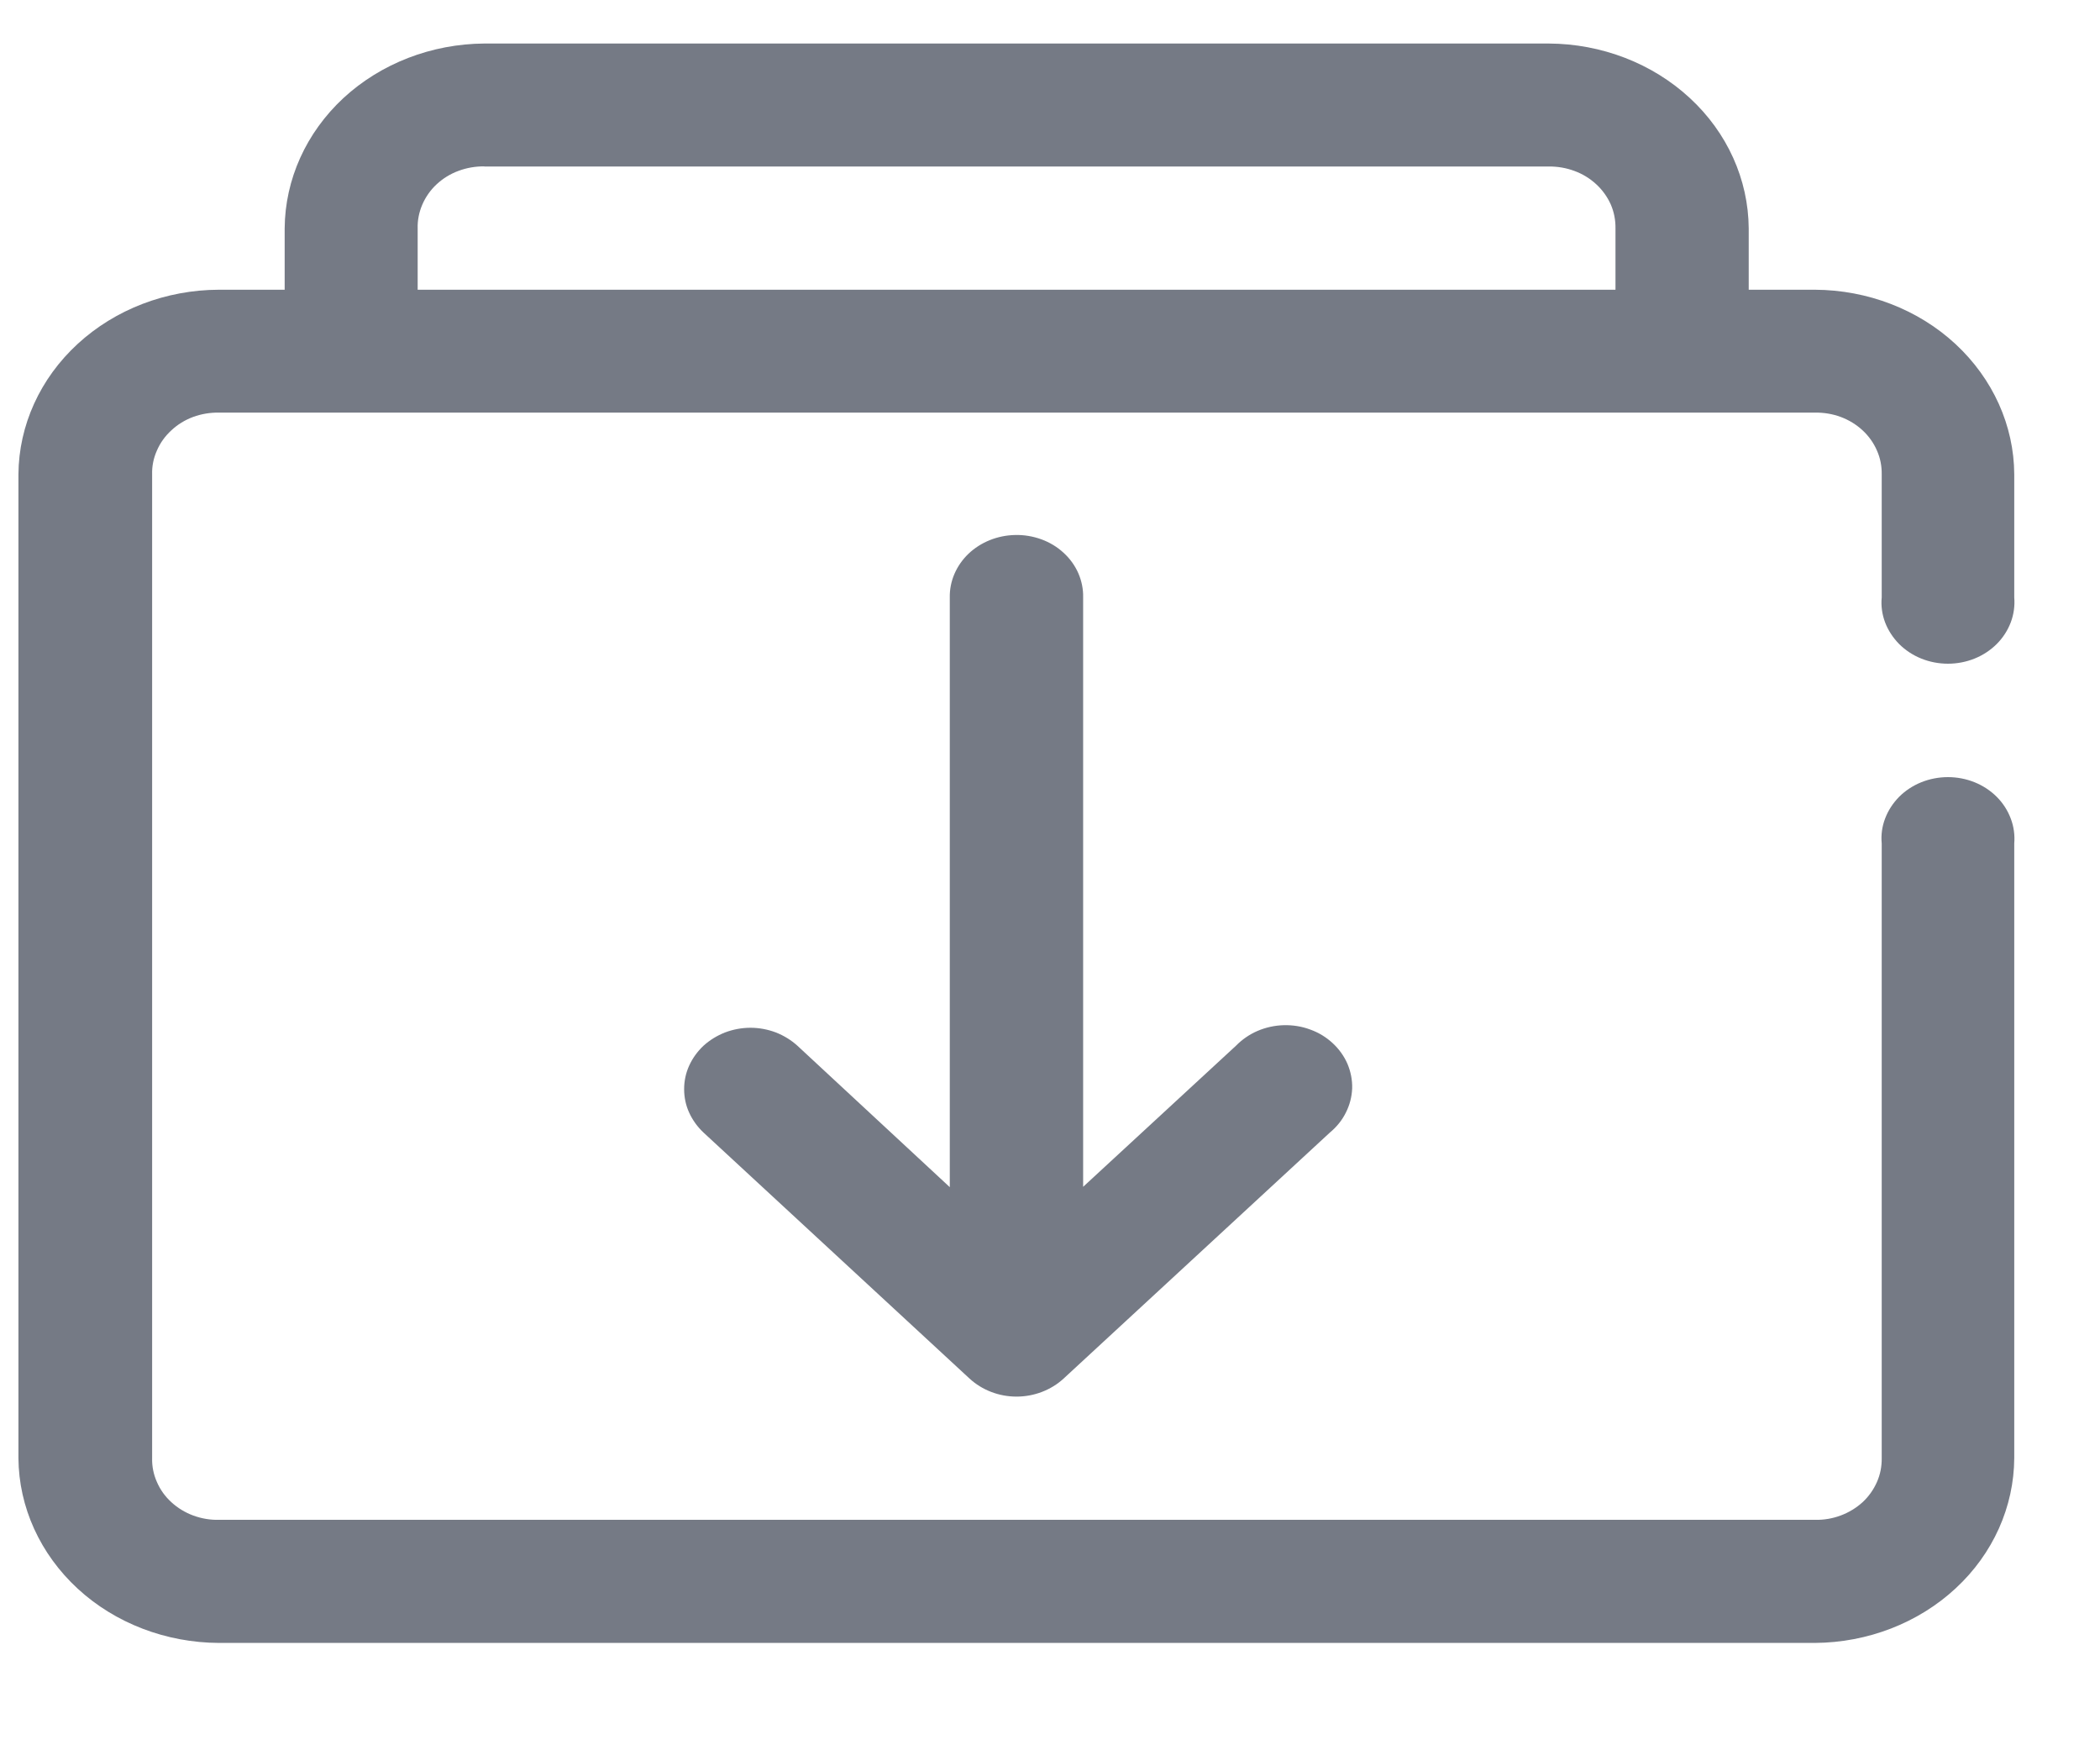 <svg width="18" height="15" viewBox="0 0 18 15" fill="none" xmlns="http://www.w3.org/2000/svg">
<path fill-rule="evenodd" clip-rule="evenodd" d="M4.152 0.373C3.699 0.376 3.265 0.544 2.944 0.84C2.624 1.137 2.443 1.538 2.44 1.957V2.483H1.877C1.423 2.484 0.988 2.651 0.666 2.947C0.344 3.243 0.161 3.645 0.158 4.065V12.496C0.161 12.916 0.344 13.318 0.666 13.615C0.987 13.911 1.423 14.078 1.877 14.08H15.556C16.009 14.077 16.443 13.909 16.763 13.612C17.083 13.316 17.263 12.914 17.265 12.495V7.229C17.271 7.156 17.261 7.083 17.235 7.015C17.209 6.946 17.169 6.883 17.115 6.829C17.062 6.776 16.997 6.733 16.925 6.704C16.853 6.675 16.775 6.66 16.697 6.66C16.618 6.66 16.54 6.675 16.468 6.704C16.396 6.733 16.331 6.776 16.278 6.829C16.225 6.883 16.184 6.946 16.158 7.015C16.132 7.083 16.122 7.156 16.129 7.229V12.496C16.13 12.566 16.117 12.636 16.088 12.701C16.06 12.765 16.018 12.825 15.965 12.874C15.911 12.923 15.847 12.962 15.777 12.988C15.707 13.014 15.632 13.027 15.556 13.025H1.877C1.802 13.027 1.727 13.014 1.656 12.988C1.586 12.962 1.522 12.923 1.469 12.874C1.415 12.825 1.373 12.766 1.345 12.701C1.316 12.636 1.302 12.566 1.304 12.496V4.065C1.302 3.995 1.316 3.926 1.345 3.861C1.373 3.796 1.415 3.737 1.469 3.688C1.522 3.638 1.586 3.599 1.656 3.573C1.727 3.547 1.802 3.535 1.877 3.536H15.556C15.632 3.535 15.707 3.547 15.777 3.573C15.847 3.599 15.911 3.638 15.965 3.688C16.018 3.737 16.06 3.796 16.088 3.861C16.117 3.926 16.13 3.995 16.129 4.065V5.12C16.122 5.192 16.132 5.265 16.158 5.334C16.184 5.402 16.225 5.465 16.278 5.519C16.331 5.572 16.396 5.615 16.468 5.644C16.54 5.673 16.618 5.688 16.697 5.688C16.775 5.688 16.853 5.673 16.925 5.644C16.997 5.615 17.062 5.572 17.115 5.519C17.169 5.465 17.209 5.402 17.235 5.334C17.261 5.265 17.271 5.192 17.265 5.12V4.065C17.263 3.647 17.082 3.246 16.762 2.949C16.443 2.653 16.009 2.485 15.556 2.483H14.989V1.957C14.986 1.538 14.805 1.136 14.484 0.84C14.163 0.543 13.728 0.375 13.274 0.373H4.152ZM4.152 1.427H13.274C13.35 1.426 13.425 1.439 13.495 1.465C13.566 1.491 13.629 1.53 13.683 1.58C13.736 1.629 13.778 1.688 13.807 1.753C13.835 1.818 13.848 1.887 13.847 1.957V2.483H3.58V1.957C3.578 1.887 3.592 1.818 3.62 1.753C3.648 1.688 3.69 1.628 3.743 1.579C3.797 1.529 3.86 1.49 3.931 1.464C4.001 1.438 4.076 1.425 4.152 1.426V1.427ZM8.701 4.585C8.55 4.588 8.406 4.646 8.301 4.746C8.196 4.847 8.138 4.982 8.141 5.122V10.174L6.835 8.962C6.782 8.914 6.719 8.875 6.65 8.848C6.581 8.822 6.507 8.808 6.433 8.808C6.358 8.808 6.284 8.822 6.215 8.848C6.146 8.875 6.083 8.914 6.03 8.962C5.978 9.011 5.936 9.069 5.907 9.133C5.878 9.197 5.864 9.265 5.864 9.334C5.864 9.403 5.878 9.472 5.907 9.535C5.936 9.599 5.978 9.657 6.03 9.706L8.311 11.815C8.418 11.913 8.562 11.969 8.713 11.969C8.864 11.969 9.009 11.913 9.116 11.815L11.399 9.706C11.457 9.658 11.504 9.6 11.536 9.535C11.569 9.47 11.587 9.4 11.59 9.328C11.592 9.256 11.578 9.185 11.55 9.118C11.521 9.051 11.478 8.991 11.423 8.94C11.368 8.889 11.303 8.849 11.23 8.823C11.158 8.796 11.081 8.784 11.003 8.786C10.926 8.788 10.849 8.805 10.779 8.835C10.709 8.865 10.646 8.909 10.594 8.962L9.284 10.171V5.12C9.286 5.049 9.271 4.978 9.243 4.913C9.214 4.847 9.171 4.787 9.116 4.737C9.062 4.687 8.997 4.648 8.926 4.622C8.854 4.596 8.778 4.583 8.701 4.585Z" fill="#757A85"/>
</svg>
